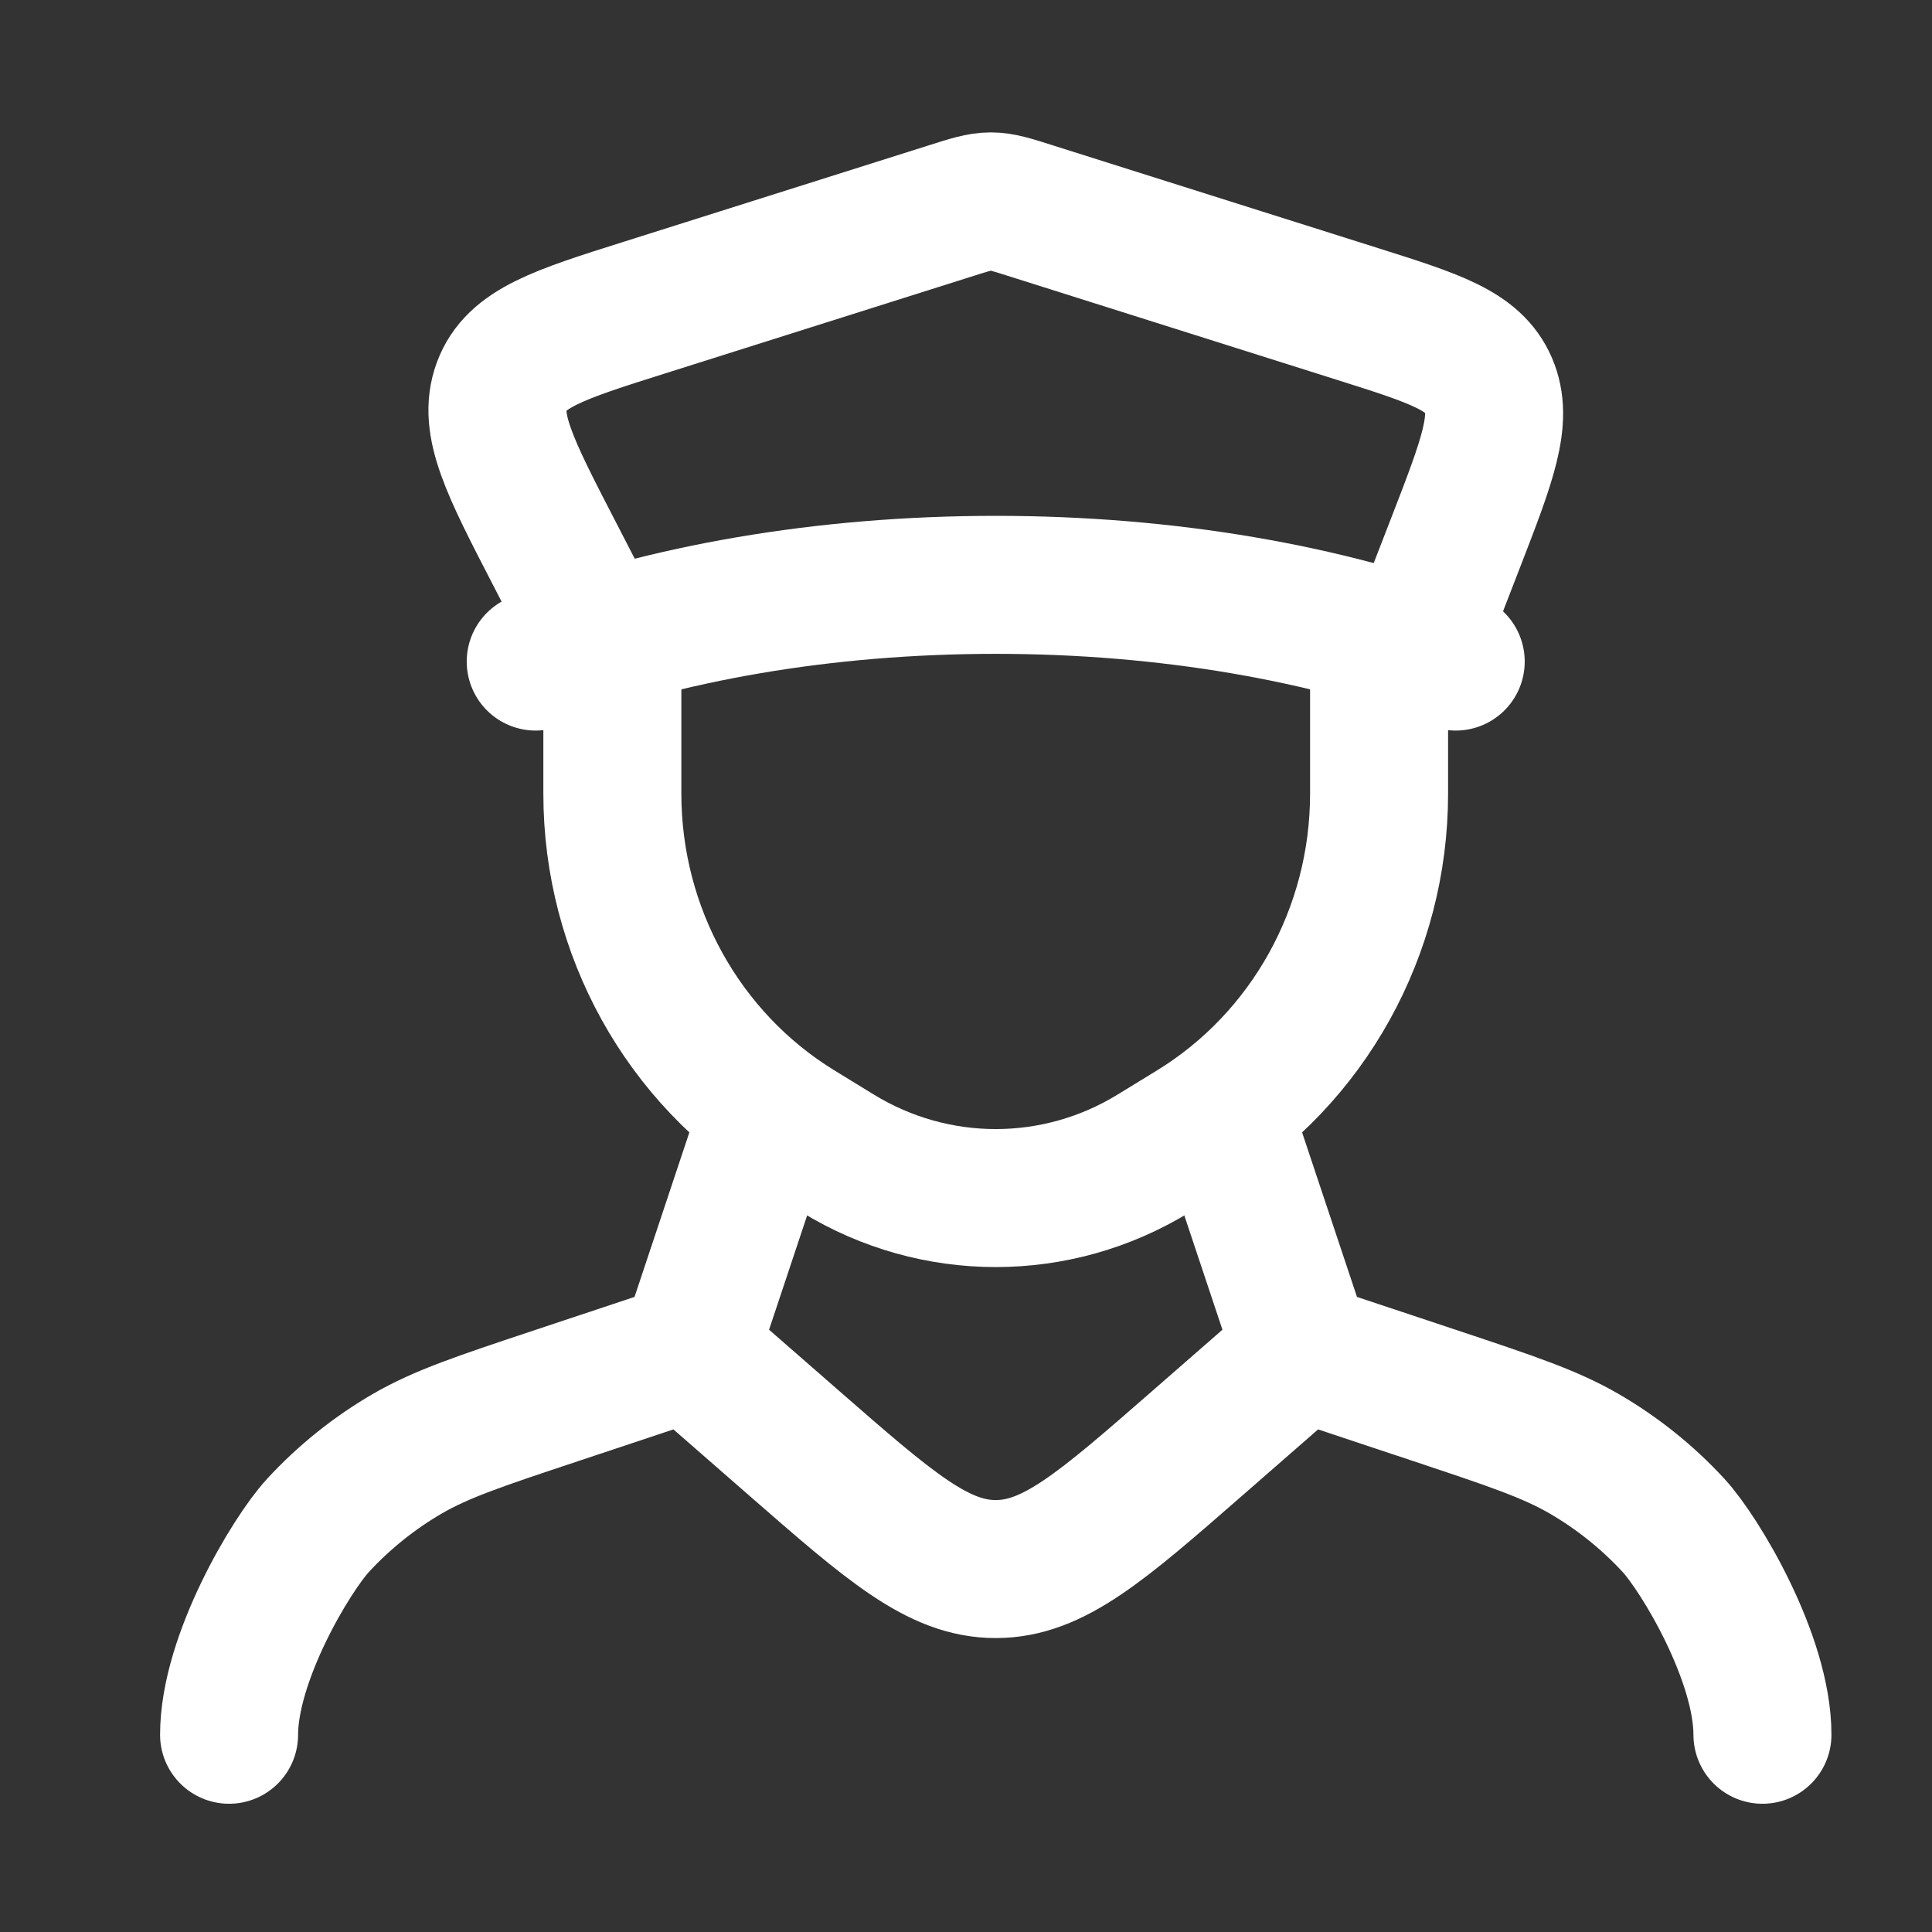 <svg width="21" height="21" viewBox="0 0 21 21" fill="none" xmlns="http://www.w3.org/2000/svg">
<rect x="0" y="0" width="21" height="21" fill="#333333" stroke="none"/>
<path d="M15.823 7.191C14.431 6.668 12.699 6.357 10.823 6.357C8.947 6.357 7.216 6.668 5.823 7.191" stroke="white" stroke-width="1.5" stroke-linecap="round"/>
<path d="M6.631 7.189L6.024 6.012C5.541 5.078 5.3 4.611 5.452 4.199C5.604 3.786 6.071 3.638 7.006 3.343L10.315 2.297C10.541 2.225 10.654 2.189 10.77 2.189C10.885 2.189 10.998 2.225 11.224 2.297L14.756 3.413C15.598 3.679 16.019 3.812 16.18 4.186C16.34 4.56 16.168 5.005 15.823 5.896L15.322 7.189" stroke="white" stroke-width="1.5" stroke-linecap="round"/>
<path d="M6.656 7.189V8.627C6.656 10.121 7.424 11.506 8.679 12.275L9.108 12.538C10.164 13.184 11.483 13.184 12.538 12.538L12.967 12.275C14.222 11.506 14.99 10.121 14.99 8.627V7.189" stroke="white" stroke-width="1.5" stroke-linecap="round"/>
<path d="M13.323 12.19L14.157 14.69M14.157 14.69L13.016 15.686C11.971 16.598 11.449 17.055 10.823 17.055C10.198 17.055 9.676 16.598 8.631 15.686L7.49 14.69M14.157 14.69L15.602 15.171C16.433 15.448 16.849 15.587 17.218 15.801C17.58 16.011 17.908 16.274 18.191 16.581C18.48 16.895 19.157 18.023 19.157 18.856M7.49 14.69L8.323 12.19M7.49 14.69L6.045 15.171C5.213 15.448 4.797 15.587 4.428 15.801C4.067 16.011 3.739 16.274 3.456 16.581C3.167 16.895 2.49 18.023 2.49 18.856" stroke="white" stroke-width="1.5" stroke-linecap="round" stroke-linejoin="round"/>
</svg>
